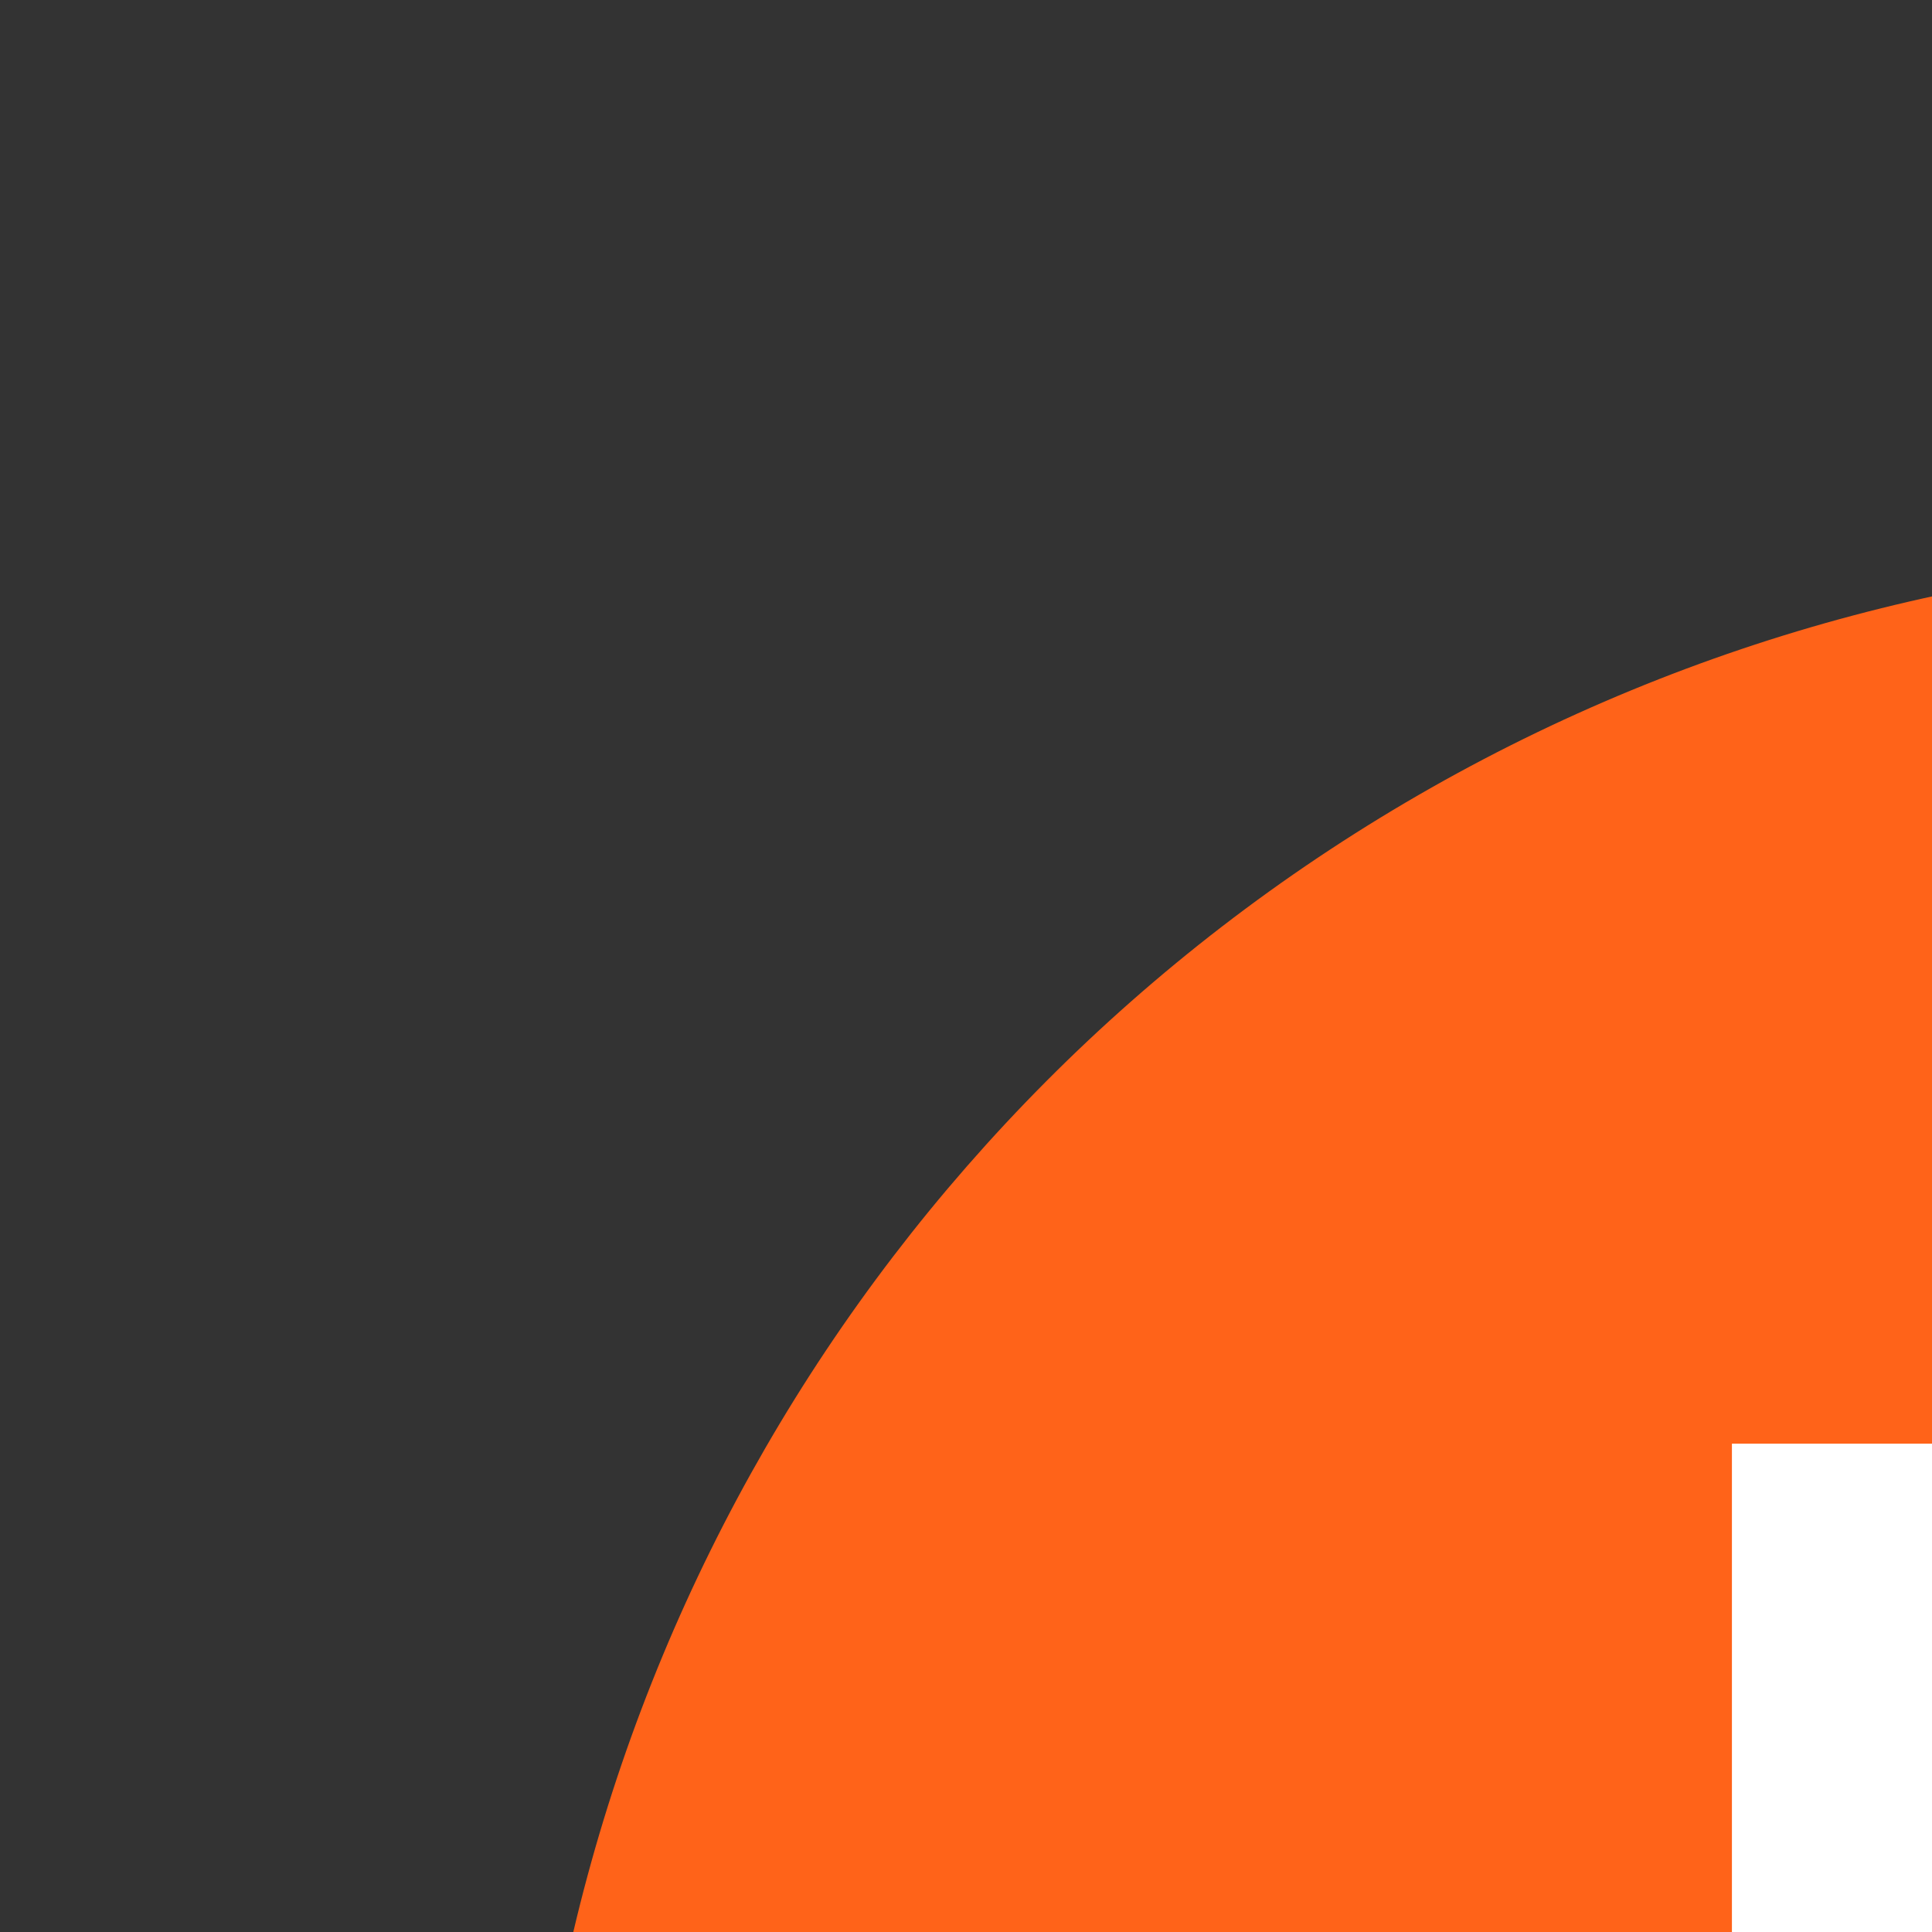 <?xml version="1.0"?><svg xmlns="http://www.w3.org/2000/svg" width="30.9" height="30.9">
<rect width="100%" height="100%" fill="#333333" stroke="none"/>
<circle cy="37.45" cx="36.972" r="28.563" fill="#FF6319"/>
<path d="m33.7 51.81h-6v-28.72h20.44v5.08h-14.44v6.48h12.64v5.08h-12.64v12.08z" fill="#fff"/>
</svg>
